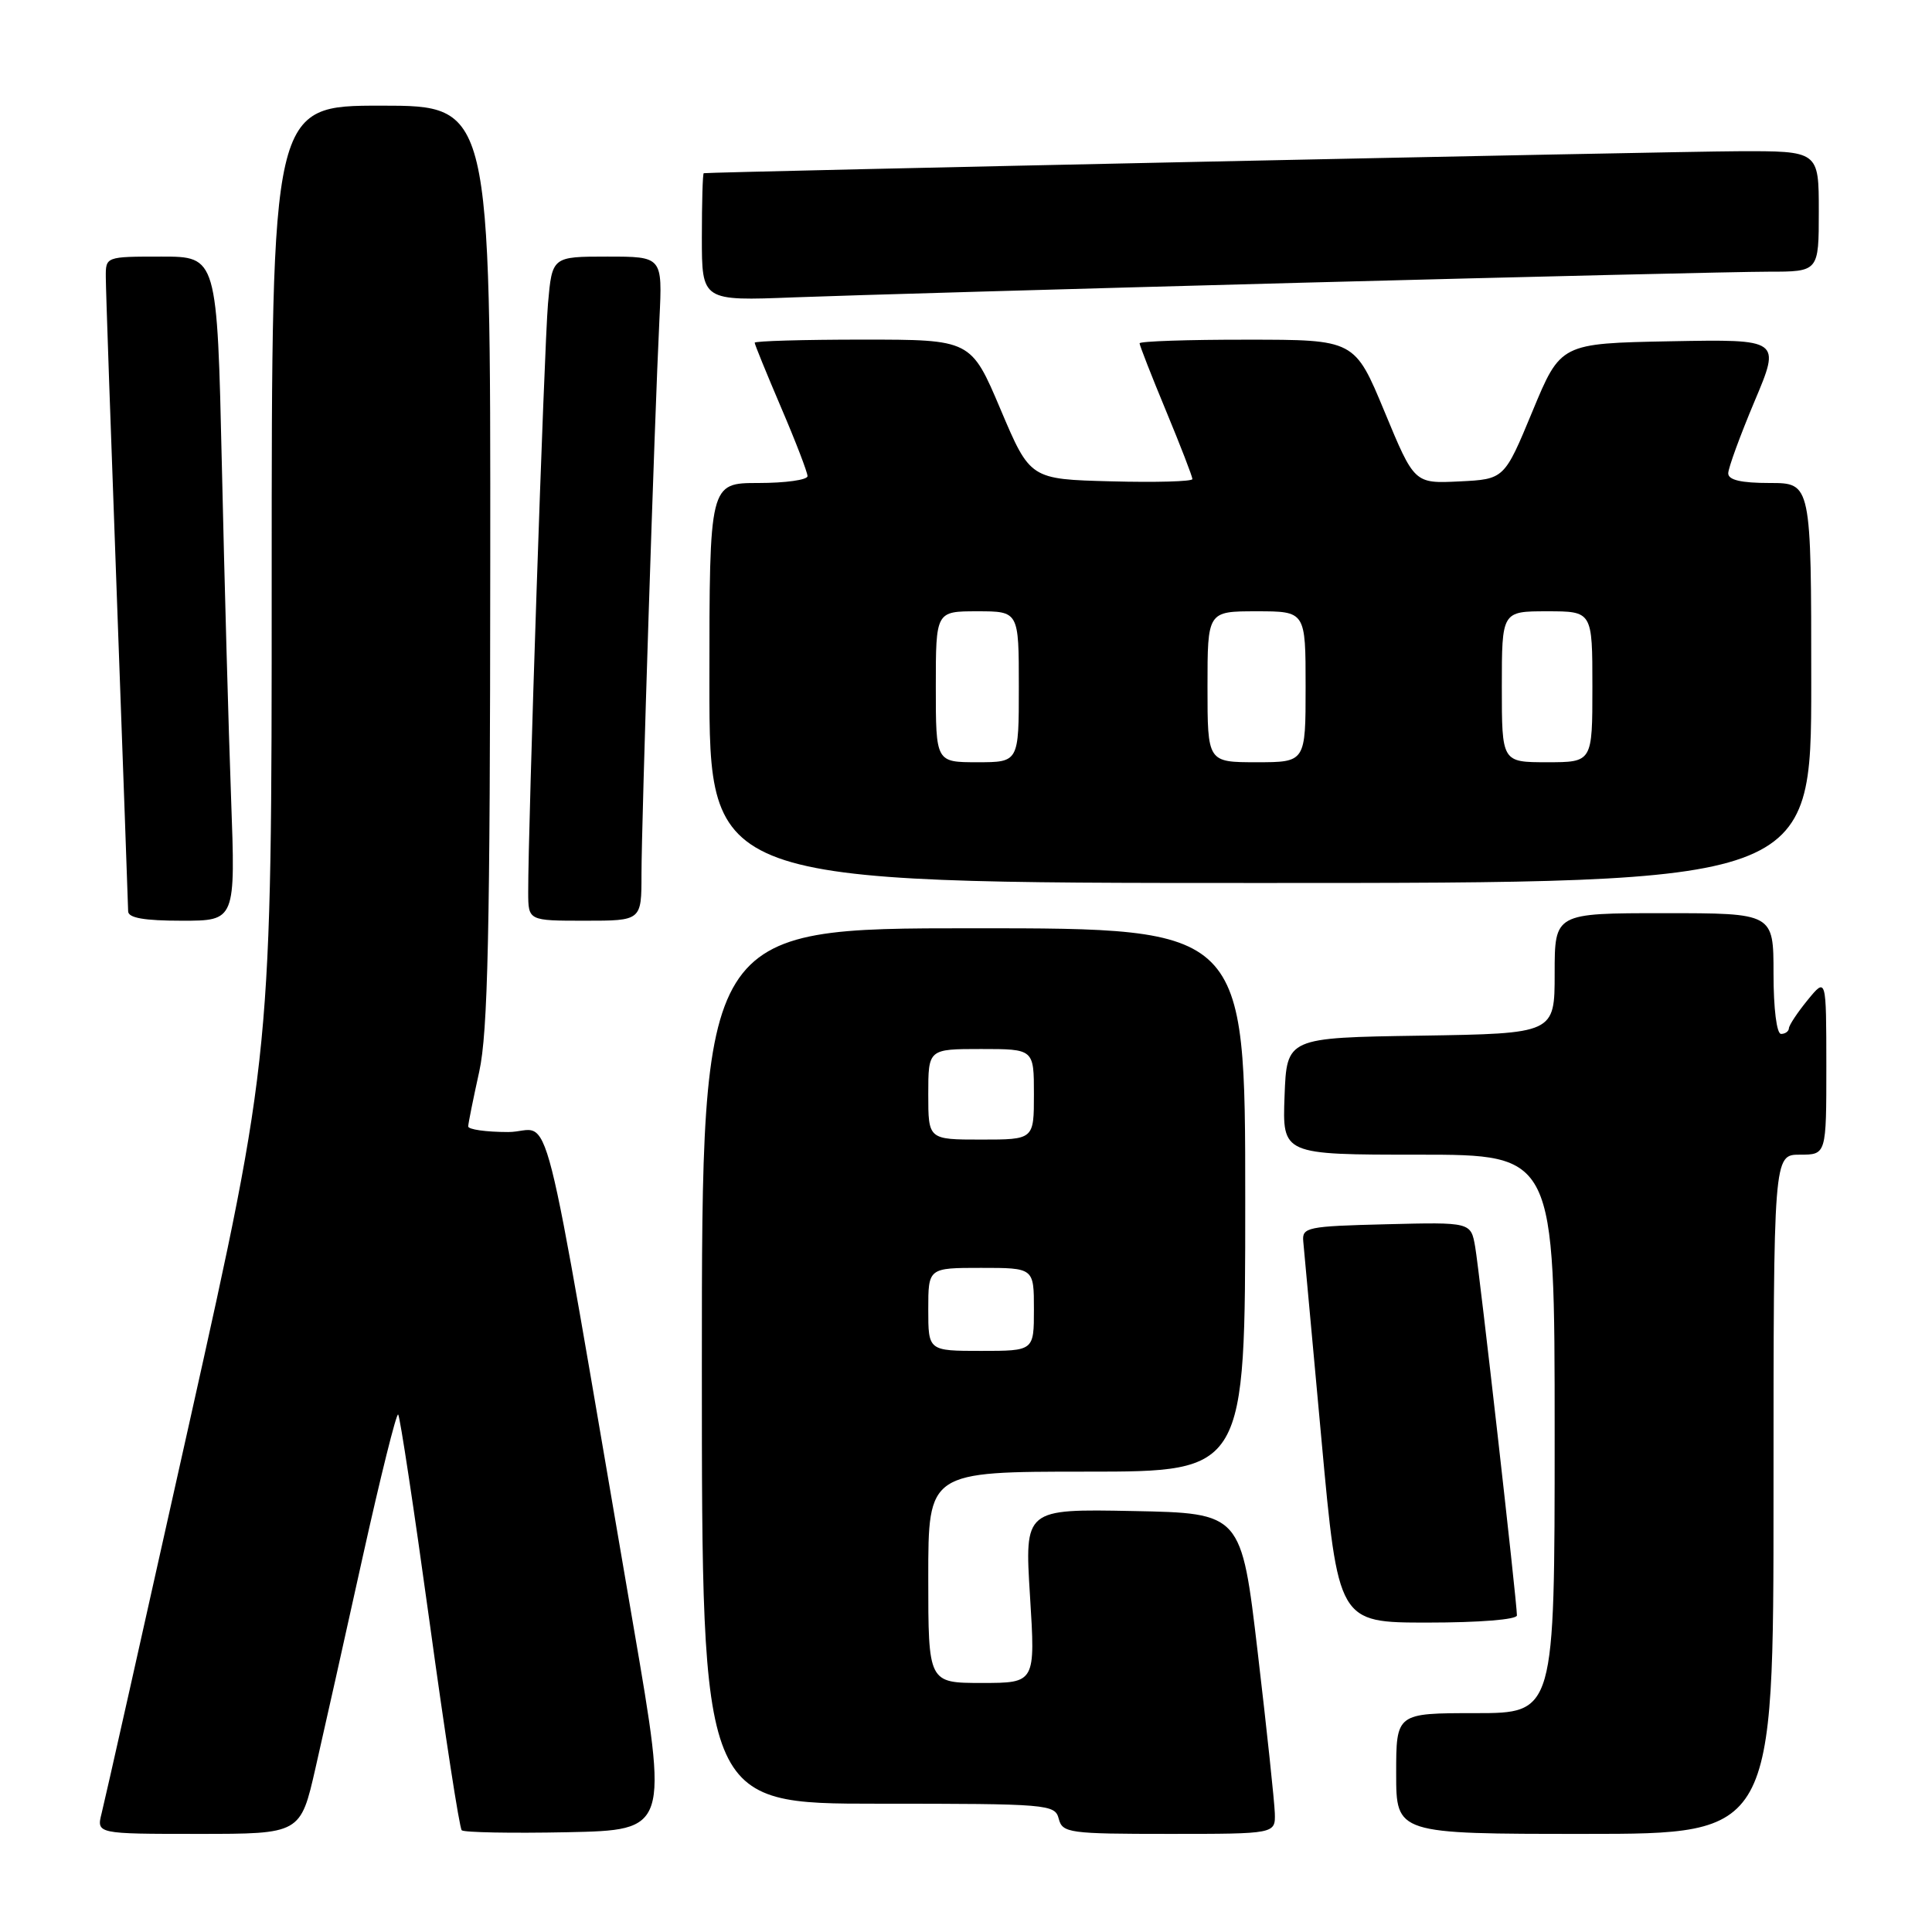 <?xml version="1.0" encoding="UTF-8" standalone="no"?>
<!DOCTYPE svg PUBLIC "-//W3C//DTD SVG 1.1//EN" "http://www.w3.org/Graphics/SVG/1.1/DTD/svg11.dtd" >
<svg xmlns="http://www.w3.org/2000/svg" xmlns:xlink="http://www.w3.org/1999/xlink" version="1.1" viewBox="0 0 256 256">
 <g >
 <path fill="currentColor"
d=" M 41.81 234.25 C 42.91 229.44 45.73 216.84 48.07 206.25 C 50.42 195.66 52.53 187.19 52.76 187.43 C 53.00 187.67 54.87 200.03 56.92 214.92 C 58.96 229.80 60.88 242.22 61.18 242.52 C 61.48 242.81 67.77 242.93 75.15 242.78 C 88.58 242.50 88.58 242.50 83.94 215.50 C 71.28 141.84 73.35 150.00 67.34 150.00 C 64.40 150.00 62.02 149.66 62.04 149.25 C 62.05 148.84 62.71 145.57 63.50 142.00 C 64.65 136.77 64.94 123.62 64.96 74.75 C 65.00 14.00 65.00 14.00 50.50 14.00 C 36.00 14.00 36.00 14.00 36.00 76.83 C 36.00 139.65 36.00 139.65 25.08 188.58 C 19.08 215.48 13.86 238.74 13.47 240.25 C 12.78 243.00 12.78 243.00 26.30 243.00 C 39.82 243.00 39.82 243.00 41.81 234.25 Z  M 168.92 240.25 C 168.87 238.74 167.86 229.18 166.66 219.00 C 164.49 200.50 164.49 200.50 150.12 200.22 C 135.76 199.94 135.76 199.94 136.48 211.47 C 137.20 223.00 137.20 223.00 130.10 223.00 C 123.00 223.00 123.00 223.00 123.00 209.00 C 123.00 195.00 123.00 195.00 144.00 195.00 C 165.00 195.00 165.00 195.00 165.00 159.00 C 165.00 123.00 165.00 123.00 129.00 123.00 C 93.00 123.00 93.00 123.00 93.00 181.00 C 93.00 239.00 93.00 239.00 116.38 239.00 C 138.93 239.00 139.79 239.07 140.29 241.00 C 140.78 242.88 141.65 243.00 154.91 243.00 C 169.00 243.00 169.00 243.00 168.92 240.25 Z  M 235.00 198.00 C 235.00 153.00 235.00 153.00 238.50 153.00 C 242.00 153.00 242.00 153.00 242.00 141.25 C 241.99 129.50 241.99 129.50 239.53 132.50 C 238.18 134.15 237.06 135.84 237.04 136.25 C 237.02 136.66 236.55 137.00 236.00 137.00 C 235.42 137.00 235.00 133.67 235.00 129.00 C 235.00 121.00 235.00 121.00 220.50 121.00 C 206.00 121.00 206.00 121.00 206.00 128.98 C 206.00 136.95 206.00 136.95 188.25 137.23 C 170.50 137.50 170.50 137.50 170.21 145.25 C 169.92 153.00 169.92 153.00 187.96 153.00 C 206.00 153.00 206.00 153.00 206.00 190.00 C 206.00 227.00 206.00 227.00 195.50 227.00 C 185.00 227.00 185.00 227.00 185.00 235.00 C 185.00 243.00 185.00 243.00 210.00 243.00 C 235.00 243.00 235.00 243.00 235.00 198.00 Z  M 201.00 214.05 C 201.00 212.27 196.04 168.52 195.47 165.22 C 194.90 161.94 194.90 161.94 183.70 162.22 C 173.19 162.48 172.51 162.62 172.69 164.50 C 172.79 165.60 173.88 177.41 175.10 190.75 C 177.32 215.00 177.32 215.00 189.16 215.00 C 196.01 215.00 201.00 214.60 201.00 214.05 Z  M 30.62 105.75 C 30.29 96.81 29.74 77.01 29.40 61.75 C 28.77 34.00 28.77 34.00 21.39 34.00 C 14.00 34.00 14.00 34.00 14.02 36.75 C 14.02 38.26 14.69 57.50 15.50 79.50 C 16.30 101.50 16.97 120.06 16.98 120.75 C 16.99 121.63 19.10 122.00 24.11 122.00 C 31.21 122.00 31.21 122.00 30.62 105.75 Z  M 85.00 115.87 C 85.00 109.13 86.73 55.37 87.38 42.25 C 87.78 34.00 87.78 34.00 80.47 34.00 C 73.16 34.00 73.16 34.00 72.61 40.25 C 72.11 46.03 69.96 109.77 69.99 118.25 C 70.00 122.00 70.00 122.00 77.50 122.00 C 85.00 122.00 85.00 122.00 85.00 115.87 Z  M 240.00 90.50 C 240.00 64.00 240.00 64.00 234.50 64.00 C 230.70 64.00 229.00 63.60 229.00 62.72 C 229.00 62.02 230.57 57.73 232.48 53.19 C 235.96 44.95 235.96 44.95 221.37 45.22 C 206.79 45.50 206.79 45.50 203.06 54.50 C 199.33 63.50 199.33 63.50 193.37 63.79 C 187.41 64.08 187.41 64.08 183.46 54.55 C 179.50 45.01 179.50 45.01 165.25 45.01 C 157.41 45.00 151.00 45.22 151.00 45.49 C 151.00 45.76 152.57 49.78 154.50 54.43 C 156.43 59.08 158.00 63.15 158.00 63.48 C 158.00 63.80 153.16 63.94 147.25 63.78 C 136.50 63.50 136.50 63.50 132.58 54.25 C 128.66 45.00 128.66 45.00 114.33 45.00 C 106.45 45.00 100.00 45.19 100.00 45.41 C 100.00 45.64 101.58 49.50 103.50 54.00 C 105.43 58.50 107.00 62.59 107.00 63.09 C 107.00 63.59 104.08 64.00 100.50 64.00 C 94.00 64.00 94.00 64.00 94.00 90.50 C 94.00 117.00 94.00 117.00 167.00 117.00 C 240.00 117.00 240.00 117.00 240.00 90.50 Z  M 172.57 37.46 C 202.86 36.66 230.65 36.00 234.32 36.00 C 241.00 36.00 241.00 36.00 241.00 28.00 C 241.00 20.00 241.00 20.00 230.25 20.04 C 221.53 20.07 94.12 22.78 93.25 22.95 C 93.11 22.98 93.00 26.80 93.00 31.44 C 93.00 39.88 93.00 39.88 105.25 39.40 C 111.99 39.14 142.28 38.27 172.57 37.46 Z  M 123.00 173.50 C 123.00 168.00 123.00 168.00 130.00 168.00 C 137.00 168.00 137.00 168.00 137.00 173.50 C 137.00 179.00 137.00 179.00 130.00 179.00 C 123.00 179.00 123.00 179.00 123.00 173.50 Z  M 123.00 145.00 C 123.00 139.00 123.00 139.00 130.00 139.00 C 137.00 139.00 137.00 139.00 137.00 145.00 C 137.00 151.00 137.00 151.00 130.00 151.00 C 123.00 151.00 123.00 151.00 123.00 145.00 Z  M 124.00 91.00 C 124.00 81.00 124.00 81.00 129.50 81.00 C 135.00 81.00 135.00 81.00 135.00 91.00 C 135.00 101.00 135.00 101.00 129.50 101.00 C 124.00 101.00 124.00 101.00 124.00 91.00 Z  M 160.00 91.00 C 160.00 81.00 160.00 81.00 166.50 81.00 C 173.00 81.00 173.00 81.00 173.00 91.00 C 173.00 101.00 173.00 101.00 166.50 101.00 C 160.00 101.00 160.00 101.00 160.00 91.00 Z  M 199.00 91.00 C 199.00 81.00 199.00 81.00 205.00 81.00 C 211.00 81.00 211.00 81.00 211.00 91.00 C 211.00 101.00 211.00 101.00 205.00 101.00 C 199.00 101.00 199.00 101.00 199.00 91.00 Z "/>
</g>
</svg>